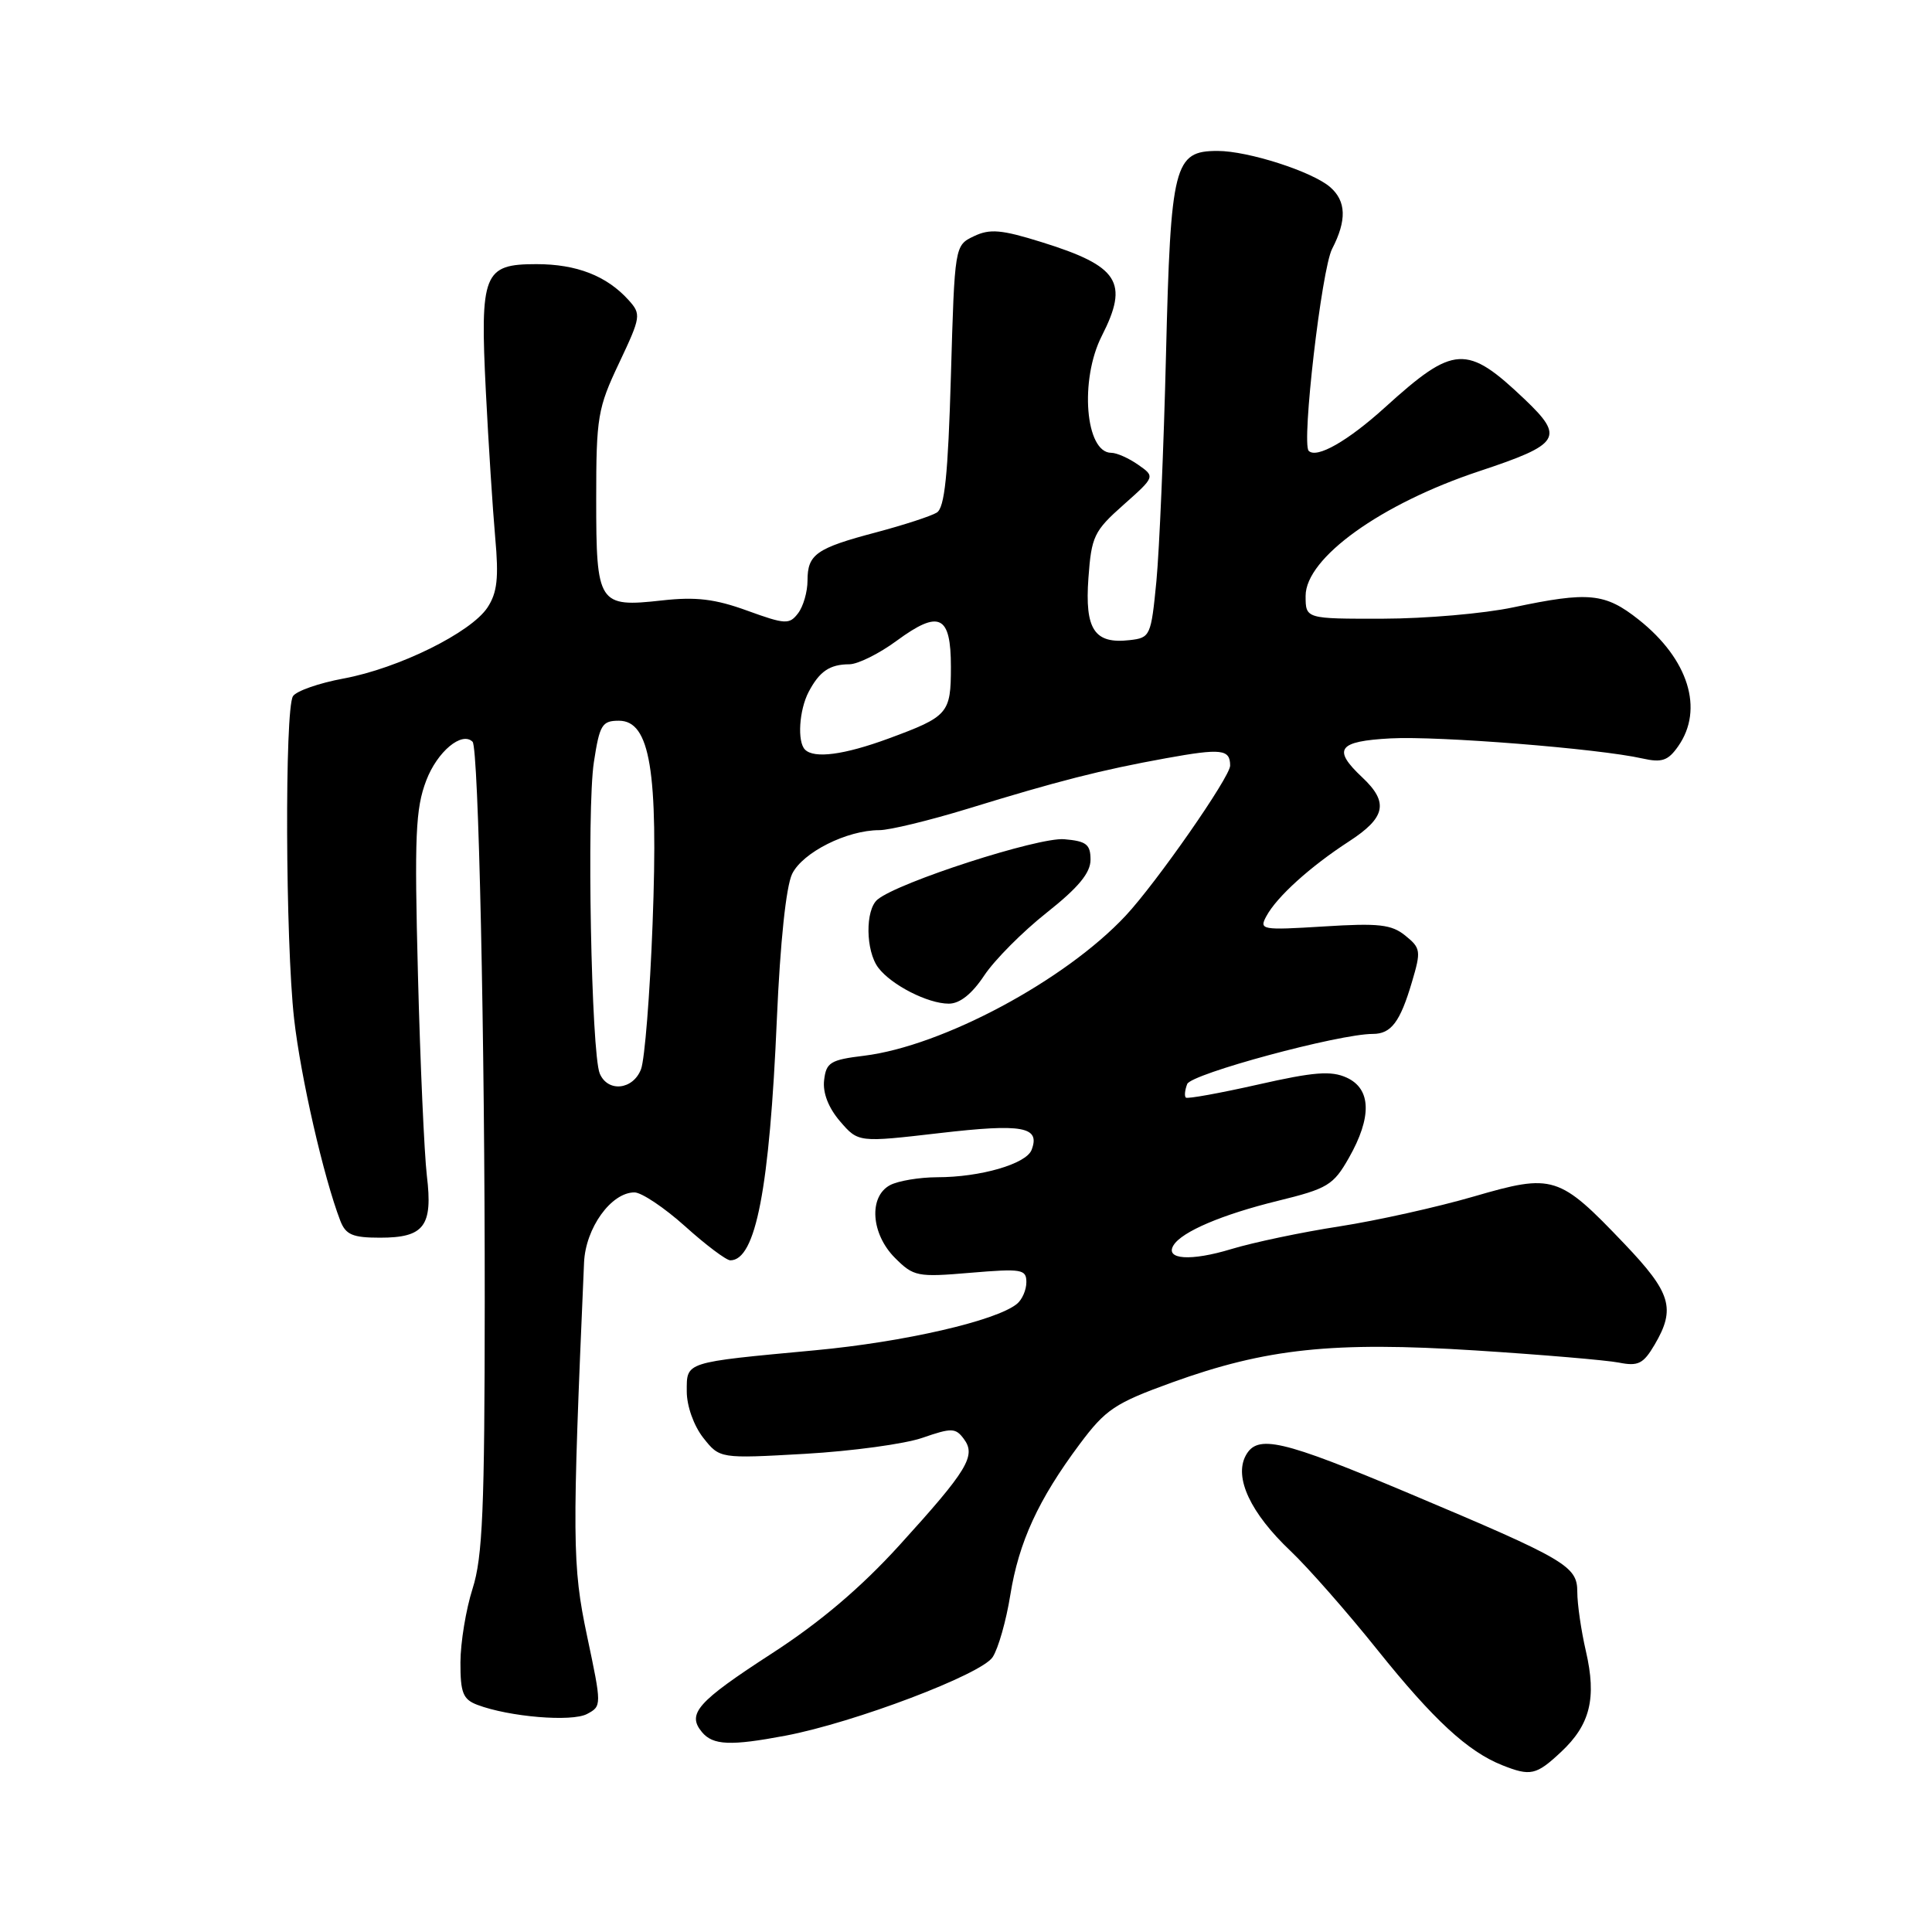 <?xml version="1.0" encoding="UTF-8" standalone="no"?>
<!DOCTYPE svg PUBLIC "-//W3C//DTD SVG 1.1//EN" "http://www.w3.org/Graphics/SVG/1.1/DTD/svg11.dtd" >
<svg xmlns="http://www.w3.org/2000/svg" xmlns:xlink="http://www.w3.org/1999/xlink" version="1.1" viewBox="0 0 256 256">
 <g >
 <path fill="currentColor"
d=" M 206.84 232.15 C 210.71 228.54 211.58 225.02 210.14 218.79 C 209.51 216.07 209.00 212.54 209.00 210.94 C 209.00 207.51 207.57 206.67 186.71 197.88 C 169.77 190.75 166.60 190.02 165.06 192.88 C 163.50 195.80 165.71 200.50 170.99 205.50 C 173.31 207.70 178.52 213.62 182.55 218.66 C 189.94 227.88 194.48 232.07 199.03 233.89 C 202.80 235.39 203.55 235.23 206.84 232.15 Z  M 104.11 229.98 C 113.21 228.25 130.04 221.87 131.53 219.58 C 132.28 218.44 133.33 214.73 133.87 211.35 C 135.00 204.32 137.58 198.71 143.06 191.36 C 146.51 186.74 147.72 185.93 155.28 183.19 C 167.79 178.67 176.60 177.74 195.50 178.94 C 204.30 179.50 212.85 180.23 214.50 180.55 C 217.07 181.06 217.75 180.72 219.25 178.17 C 222.06 173.39 221.44 171.31 215.25 164.82 C 206.56 155.71 205.82 155.48 195.29 158.54 C 190.45 159.95 182.45 161.73 177.50 162.50 C 172.55 163.26 166.09 164.62 163.15 165.51 C 157.79 167.14 154.32 166.91 155.50 165.00 C 156.61 163.20 161.94 160.93 169.31 159.12 C 175.92 157.50 176.68 157.04 178.73 153.43 C 181.81 148.02 181.70 144.28 178.44 142.79 C 176.37 141.85 174.11 142.03 166.69 143.71 C 161.64 144.85 157.33 145.63 157.13 145.44 C 156.92 145.24 157.00 144.44 157.31 143.64 C 157.83 142.29 177.41 137.00 181.90 137.00 C 184.33 137.00 185.52 135.44 187.09 130.12 C 188.31 126.01 188.26 125.63 186.22 123.98 C 184.39 122.49 182.70 122.30 175.41 122.76 C 167.15 123.27 166.82 123.21 167.80 121.40 C 169.19 118.82 173.62 114.82 178.75 111.49 C 183.62 108.33 184.04 106.32 180.50 103.00 C 176.52 99.26 177.28 98.22 184.25 97.84 C 190.55 97.50 211.83 99.19 217.62 100.50 C 220.21 101.08 221.03 100.80 222.37 98.88 C 225.81 93.98 223.73 87.33 217.14 82.11 C 212.67 78.57 210.53 78.36 200.50 80.48 C 196.65 81.30 188.89 81.97 183.25 81.98 C 173.00 82.00 173.00 82.00 173.00 78.96 C 173.00 73.93 183.00 66.75 196.02 62.43 C 206.78 58.86 207.34 57.97 202.03 52.91 C 194.33 45.59 192.68 45.68 183.53 53.97 C 178.59 58.45 174.46 60.80 173.41 59.74 C 172.44 58.77 175.12 35.67 176.51 32.98 C 178.47 29.19 178.39 26.65 176.25 24.79 C 173.87 22.73 165.38 20.00 161.34 20.00 C 155.57 20.00 155.12 21.74 154.50 47.03 C 154.20 59.39 153.62 72.88 153.23 77.00 C 152.52 84.28 152.42 84.51 149.69 84.82 C 145.02 85.36 143.73 83.42 144.22 76.61 C 144.62 71.07 144.96 70.36 148.86 66.90 C 153.07 63.16 153.07 63.16 150.81 61.58 C 149.57 60.71 147.97 60.00 147.25 60.00 C 143.81 60.00 143.03 50.33 146.00 44.50 C 149.62 37.39 148.26 35.27 138.01 32.08 C 132.69 30.42 131.16 30.29 129.05 31.30 C 126.50 32.52 126.50 32.52 126.00 49.80 C 125.62 62.95 125.17 67.28 124.13 67.92 C 123.37 68.39 119.77 69.56 116.13 70.53 C 108.14 72.64 107.00 73.45 107.00 76.93 C 107.00 78.41 106.44 80.36 105.75 81.26 C 104.60 82.77 104.07 82.75 99.00 80.91 C 94.74 79.36 92.20 79.06 87.72 79.56 C 79.28 80.50 79.00 80.07 79.00 66.13 C 79.00 55.26 79.20 54.08 82.03 48.11 C 84.94 41.95 84.98 41.64 83.28 39.75 C 80.38 36.55 76.41 35.00 71.08 35.00 C 64.06 35.00 63.59 36.18 64.38 51.92 C 64.73 58.84 65.29 67.54 65.62 71.25 C 66.10 76.57 65.89 78.52 64.60 80.49 C 62.41 83.82 52.81 88.56 45.51 89.91 C 42.27 90.51 39.26 91.56 38.82 92.25 C 37.71 94.00 37.82 124.76 38.97 135.00 C 39.84 142.70 42.88 156.00 45.09 161.75 C 45.81 163.61 46.72 164.00 50.36 164.00 C 56.21 164.00 57.37 162.47 56.56 155.78 C 56.22 152.88 55.68 140.88 55.38 129.12 C 54.90 110.75 55.06 107.14 56.48 103.42 C 57.94 99.59 61.20 96.87 62.62 98.29 C 63.41 99.08 64.25 137.63 64.23 172.50 C 64.22 199.96 63.95 206.34 62.62 210.50 C 61.74 213.25 61.02 217.65 61.01 220.27 C 61.00 224.31 61.35 225.18 63.25 225.90 C 67.48 227.50 75.77 228.19 77.79 227.11 C 79.74 226.07 79.74 226.00 77.79 216.78 C 75.82 207.44 75.79 204.06 77.39 167.29 C 77.59 162.72 80.98 158.00 84.07 158.00 C 85.01 158.00 88.04 160.03 90.79 162.50 C 93.54 164.98 96.24 167.00 96.77 167.00 C 100.14 167.00 101.97 157.50 102.94 135.00 C 103.38 124.85 104.16 117.46 104.96 115.80 C 106.35 112.95 112.22 110.00 116.51 110.00 C 117.87 110.00 123.14 108.72 128.24 107.16 C 140.20 103.48 145.89 102.03 154.50 100.47 C 161.85 99.14 163.00 99.27 163.00 101.45 C 163.00 102.95 153.24 116.96 149.15 121.34 C 141.13 129.92 124.89 138.61 114.50 139.89 C 110.03 140.43 109.47 140.78 109.20 143.13 C 109.00 144.80 109.77 146.79 111.31 148.58 C 113.73 151.39 113.73 151.39 124.51 150.14 C 135.53 148.86 137.87 149.29 136.69 152.37 C 135.97 154.23 129.92 155.99 124.18 155.99 C 121.81 156.00 119.00 156.47 117.93 157.04 C 115.08 158.57 115.41 163.50 118.59 166.68 C 121.06 169.15 121.55 169.25 128.59 168.65 C 135.38 168.08 136.00 168.18 136.00 169.89 C 136.00 170.92 135.44 172.21 134.75 172.77 C 131.99 175.02 119.81 177.82 108.00 178.92 C 90.56 180.55 91.00 180.41 91.00 184.38 C 91.00 186.31 91.93 188.91 93.18 190.51 C 95.37 193.28 95.37 193.28 106.68 192.64 C 112.91 192.28 119.91 191.33 122.25 190.51 C 126.09 189.18 126.62 189.19 127.71 190.66 C 129.38 192.89 128.22 194.80 119.17 204.76 C 114.07 210.37 108.66 214.96 102.26 219.10 C 92.39 225.50 90.99 227.08 93.01 229.51 C 94.47 231.27 96.81 231.36 104.11 229.98 Z  M 130.42 129.25 C 131.79 127.19 135.52 123.44 138.71 120.92 C 142.90 117.60 144.50 115.66 144.50 113.92 C 144.50 111.88 143.95 111.45 141.00 111.20 C 137.57 110.92 119.03 116.90 116.28 119.19 C 114.63 120.55 114.69 126.00 116.38 128.23 C 118.11 130.52 122.95 132.99 125.71 132.99 C 127.17 133.00 128.79 131.71 130.42 129.25 Z  M 79.47 142.25 C 78.35 139.60 77.73 107.27 78.69 101.00 C 79.45 96.03 79.77 95.50 82.01 95.50 C 86.14 95.50 87.24 102.15 86.47 122.42 C 86.12 131.72 85.43 140.38 84.94 141.67 C 83.89 144.42 80.54 144.78 79.47 142.25 Z  M 106.67 99.33 C 105.62 98.29 105.89 94.09 107.15 91.68 C 108.59 88.95 109.94 88.03 112.55 88.02 C 113.68 88.01 116.50 86.61 118.82 84.90 C 124.46 80.76 126.00 81.50 126.00 88.35 C 126.00 94.55 125.66 94.94 117.71 97.87 C 111.86 100.02 107.89 100.55 106.67 99.33 Z "/>
</g>
</svg>